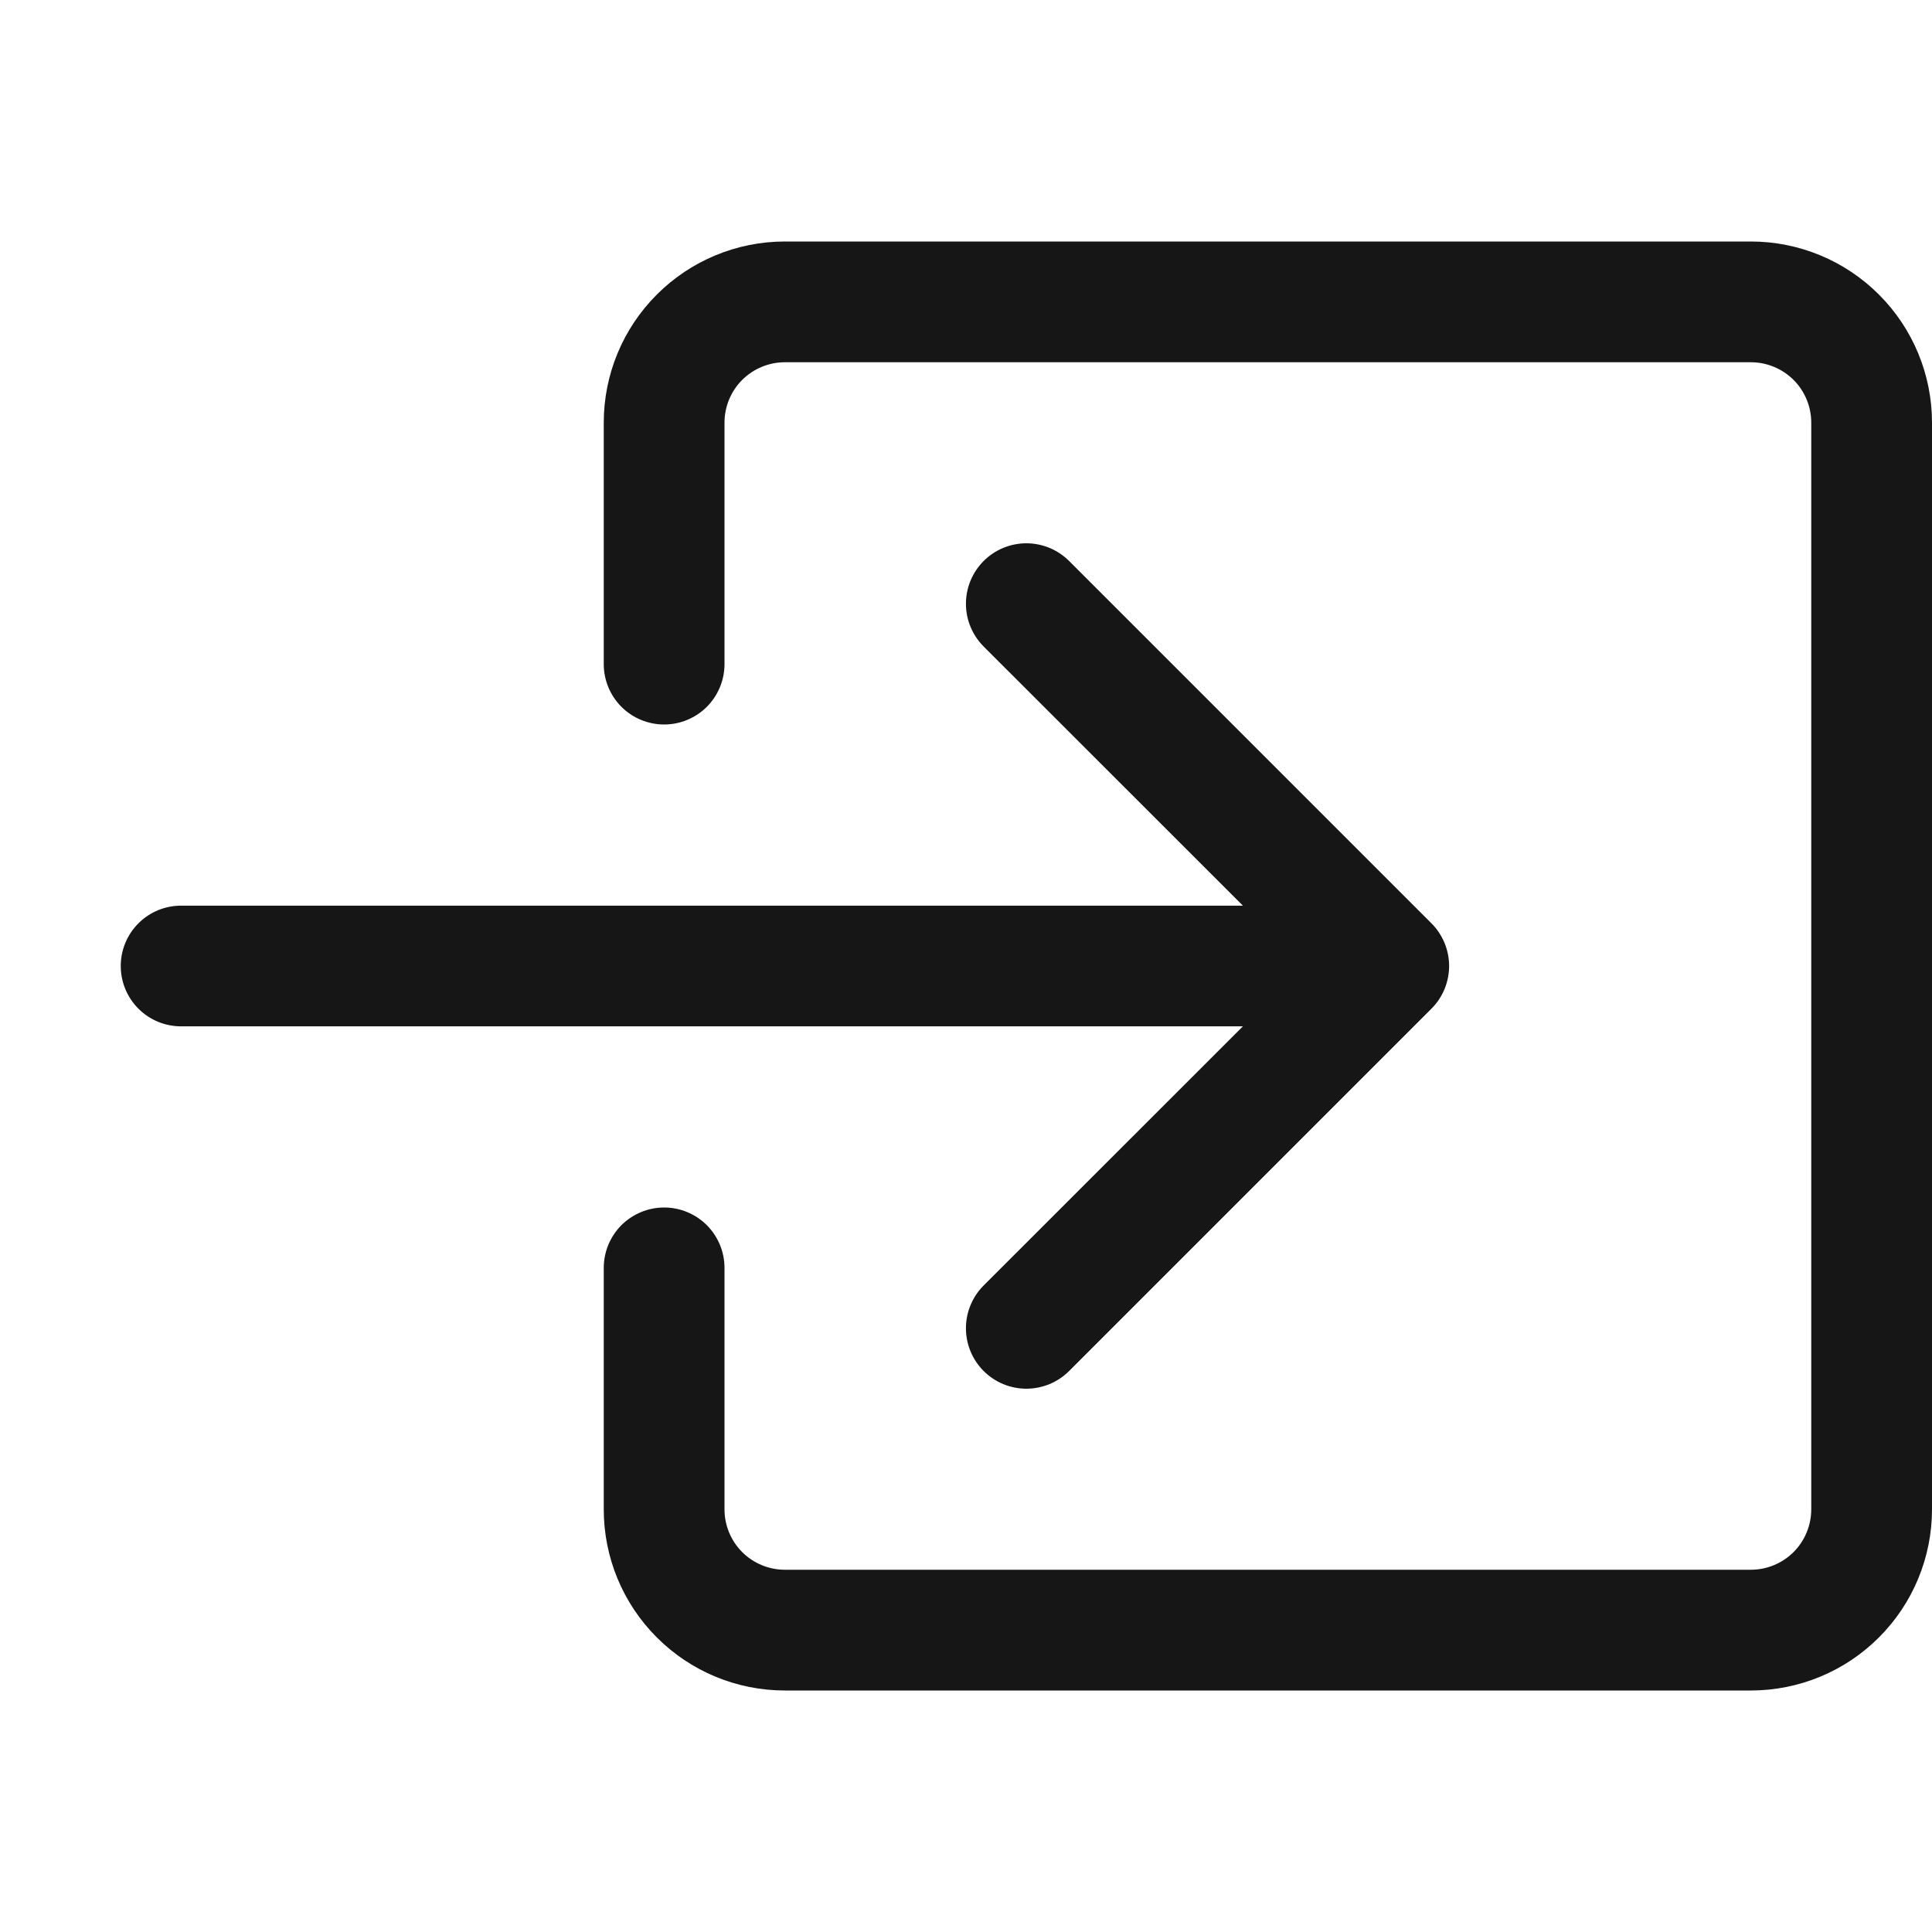 <svg width="34" height="34" viewBox="0 0 34 34" fill="none" xmlns="http://www.w3.org/2000/svg">
<path fill-rule="evenodd" clip-rule="evenodd" d="M12.75 7.438C12.75 7.156 12.862 6.885 13.061 6.686C13.261 6.487 13.531 6.375 13.812 6.375H30.812C31.094 6.375 31.364 6.487 31.564 6.686C31.763 6.885 31.875 7.156 31.875 7.438V26.562C31.875 26.844 31.763 27.114 31.564 27.314C31.364 27.513 31.094 27.625 30.812 27.625H13.812C13.531 27.625 13.261 27.513 13.061 27.314C12.862 27.114 12.75 26.844 12.75 26.562V22.312C12.75 22.031 12.638 21.761 12.439 21.561C12.239 21.362 11.969 21.25 11.688 21.25C11.406 21.25 11.136 21.362 10.936 21.561C10.737 21.761 10.625 22.031 10.625 22.312V26.562C10.625 27.408 10.961 28.219 11.559 28.816C12.156 29.414 12.967 29.75 13.812 29.75H30.812C31.658 29.75 32.469 29.414 33.066 28.816C33.664 28.219 34 27.408 34 26.562V7.438C34 6.592 33.664 5.781 33.066 5.184C32.469 4.586 31.658 4.25 30.812 4.25H13.812C12.967 4.25 12.156 4.586 11.559 5.184C10.961 5.781 10.625 6.592 10.625 7.438V11.688C10.625 11.969 10.737 12.239 10.936 12.439C11.136 12.638 11.406 12.75 11.688 12.75C11.969 12.75 12.239 12.638 12.439 12.439C12.638 12.239 12.75 11.969 12.75 11.688V7.438Z" fill="#161616"/>
<path fill-rule="evenodd" clip-rule="evenodd" d="M25.19 17.752C25.289 17.654 25.367 17.536 25.421 17.407C25.474 17.278 25.502 17.14 25.502 17C25.502 16.86 25.474 16.722 25.421 16.593C25.367 16.464 25.289 16.346 25.19 16.248L18.815 9.873C18.716 9.774 18.599 9.696 18.47 9.642C18.34 9.589 18.202 9.561 18.062 9.561C17.923 9.561 17.785 9.589 17.655 9.642C17.526 9.696 17.409 9.774 17.31 9.873C17.212 9.972 17.133 10.089 17.08 10.218C17.026 10.347 16.999 10.485 16.999 10.625C16.999 10.765 17.026 10.903 17.08 11.032C17.133 11.161 17.212 11.278 17.31 11.377L21.873 15.938H3.188C2.906 15.938 2.635 16.049 2.436 16.249C2.237 16.448 2.125 16.718 2.125 17C2.125 17.282 2.237 17.552 2.436 17.751C2.635 17.951 2.906 18.062 3.188 18.062H21.873L17.31 22.623C17.212 22.721 17.133 22.839 17.08 22.968C17.026 23.097 16.999 23.235 16.999 23.375C16.999 23.515 17.026 23.653 17.08 23.782C17.133 23.911 17.212 24.029 17.31 24.127C17.409 24.226 17.526 24.304 17.655 24.358C17.785 24.411 17.923 24.439 18.062 24.439C18.202 24.439 18.34 24.411 18.47 24.358C18.599 24.304 18.716 24.226 18.815 24.127L25.19 17.752Z" fill="#161616"/>
</svg>
